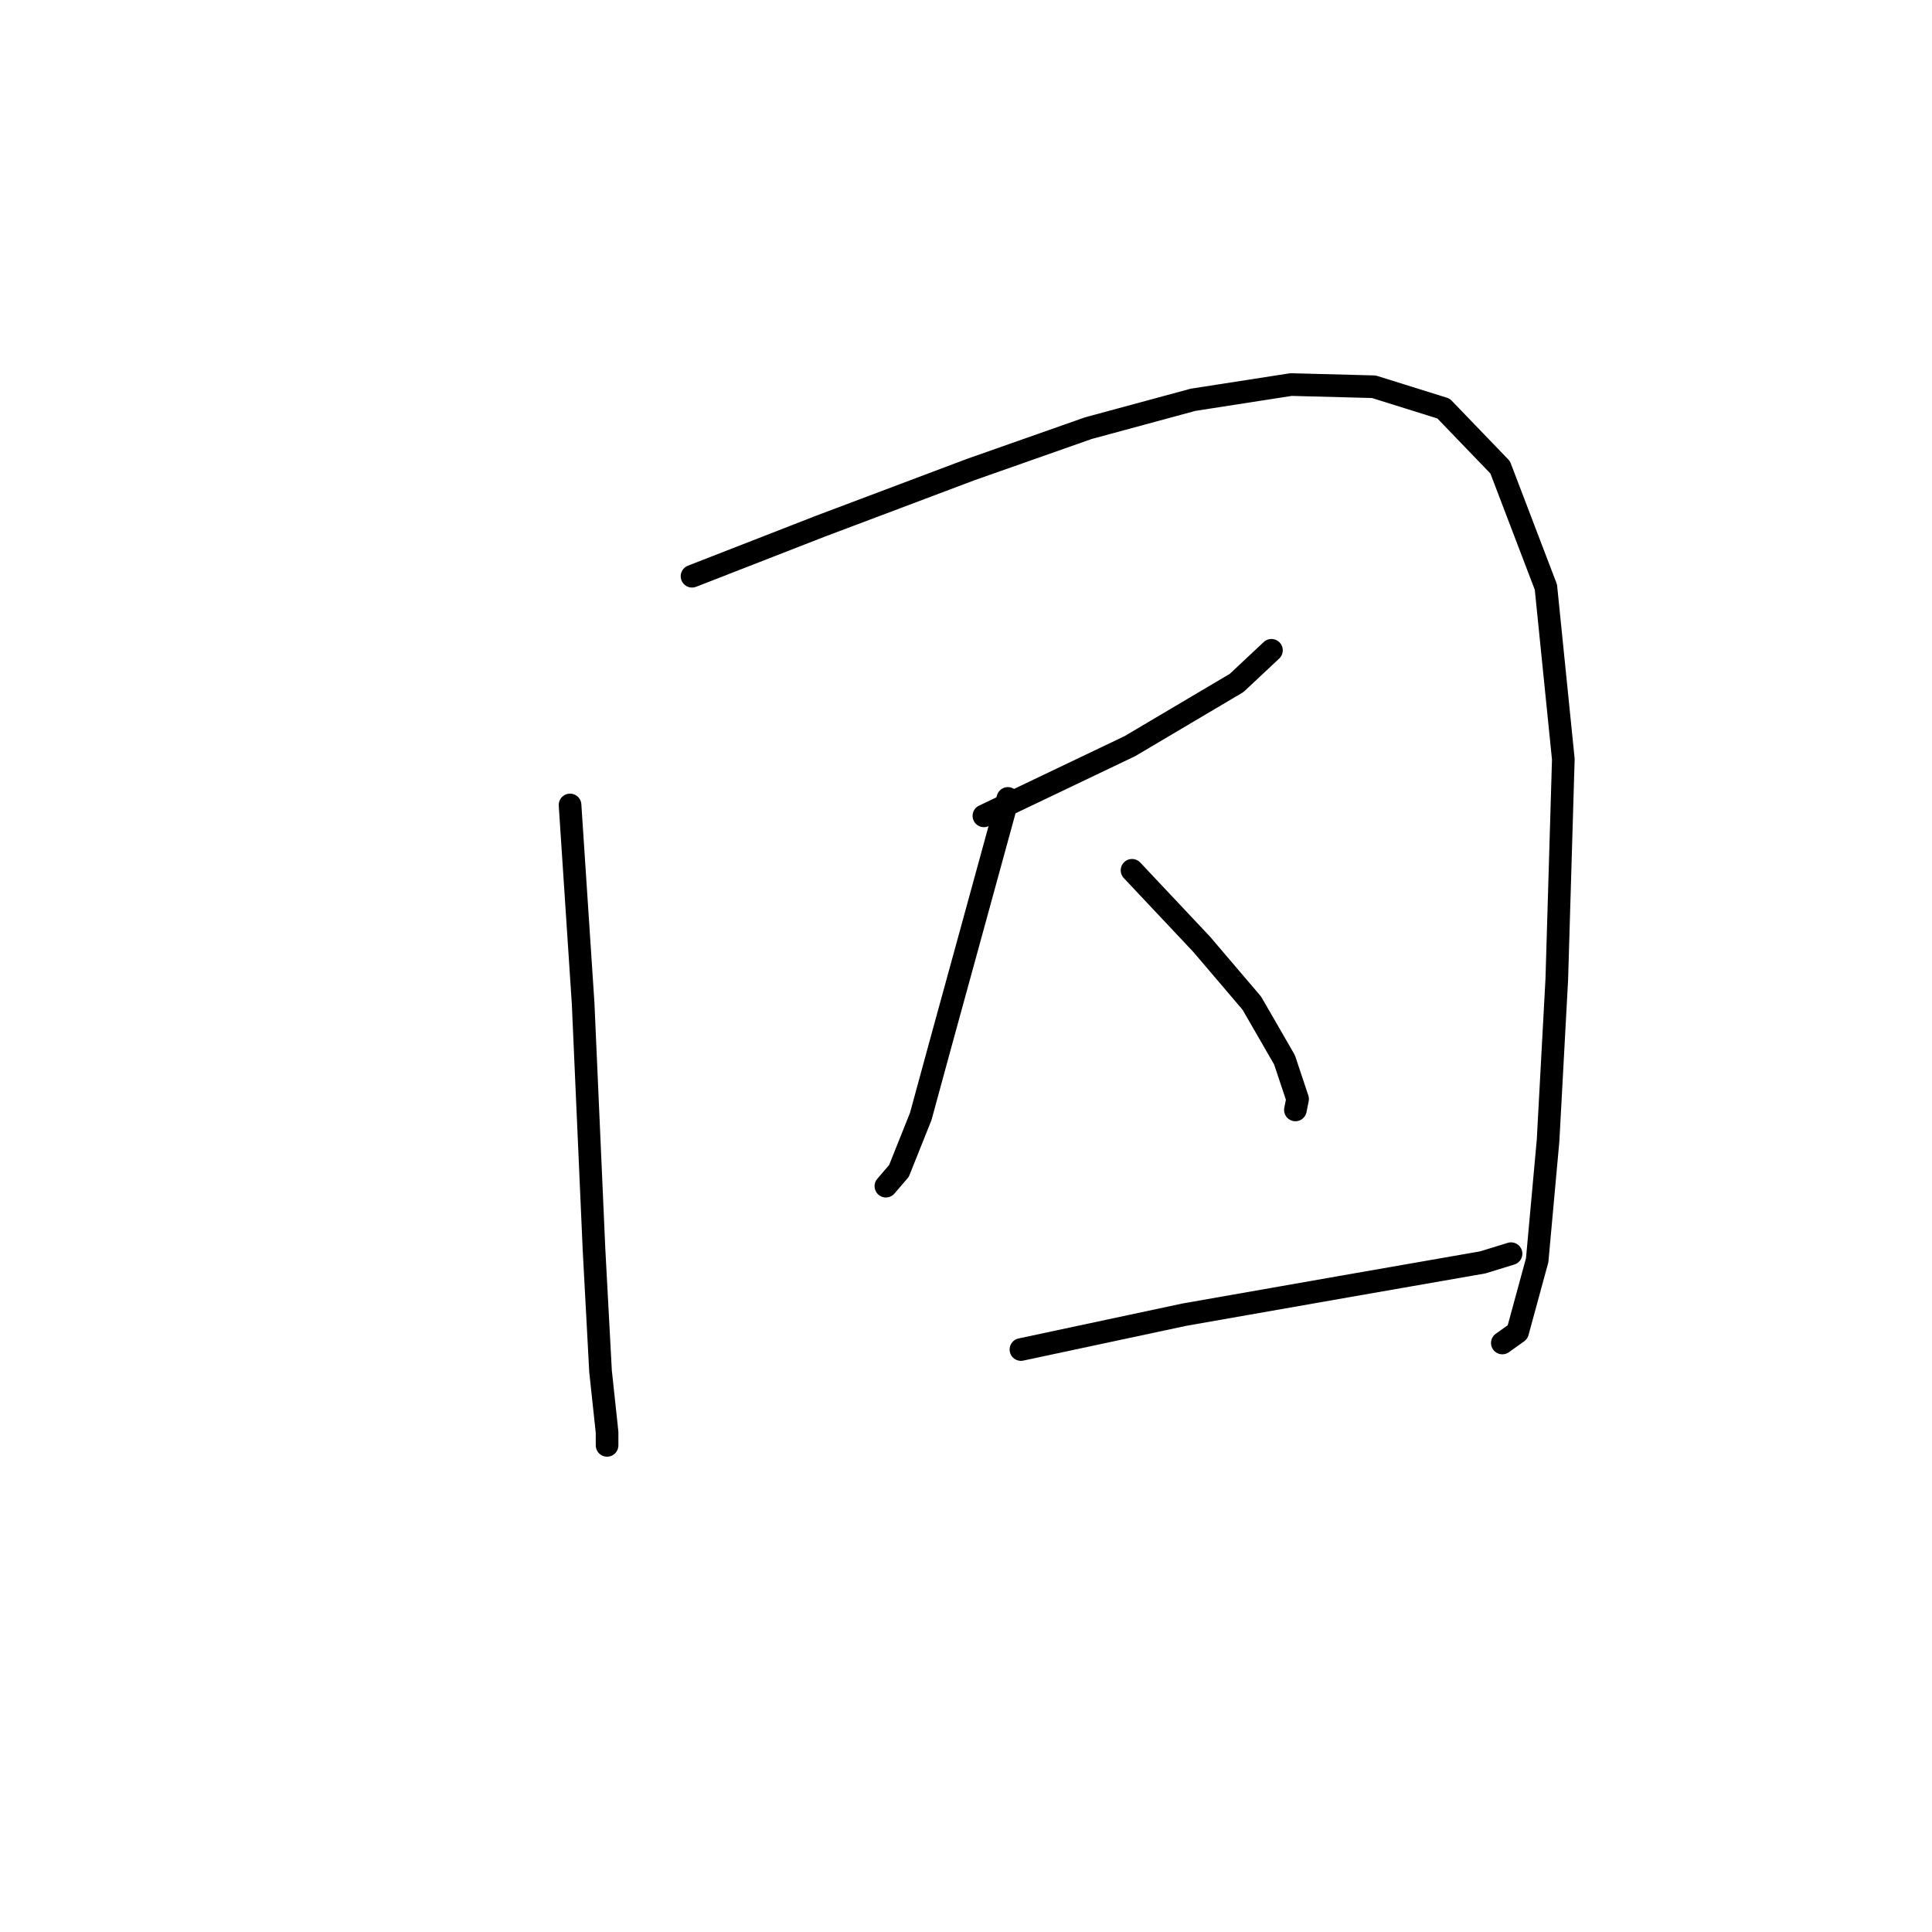 <?xml version="1.0" standalone="no"?>
    <svg width="256" height="256" xmlns="http://www.w3.org/2000/svg" version="1.1">
    <polyline stroke="black" stroke-width="3" stroke-linecap="round" fill="transparent" stroke-linejoin="round" points="75.534 106.662 77.266 132.927 78.709 165.542 79.575 181.705 80.441 189.787 80.441 191.519 80.441 191.519 " />
        <polyline stroke="black" stroke-width="3" stroke-linecap="round" fill="transparent" stroke-linejoin="round" points="91.697 76.355 108.726 69.717 128.642 62.213 144.228 56.729 158.082 52.976 171.07 50.956 182.038 51.245 191.274 54.131 198.779 61.924 204.84 77.799 207.149 100.6 206.283 129.752 205.128 151.11 203.685 166.985 201.088 176.51 199.067 177.953 199.067 177.953 " />
        <polyline stroke="black" stroke-width="3" stroke-linecap="round" fill="transparent" stroke-linejoin="round" points="130.373 108.105 149.712 98.869 163.854 90.498 168.473 86.169 168.473 86.169 " />
        <polyline stroke="black" stroke-width="3" stroke-linecap="round" fill="transparent" stroke-linejoin="round" points="133.548 105.796 128.642 123.691 124.601 138.411 122.003 147.936 119.117 155.151 117.385 157.172 117.385 157.172 " />
        <polyline stroke="black" stroke-width="3" stroke-linecap="round" fill="transparent" stroke-linejoin="round" points="150 115.32 159.236 125.134 165.875 132.927 170.204 140.431 171.936 145.626 171.647 147.07 171.647 147.07 " />
        <polyline stroke="black" stroke-width="3" stroke-linecap="round" fill="transparent" stroke-linejoin="round" points="135.28 178.819 156.927 174.201 178.286 170.449 196.47 167.274 200.222 166.119 200.222 166.119 " />
        </svg>